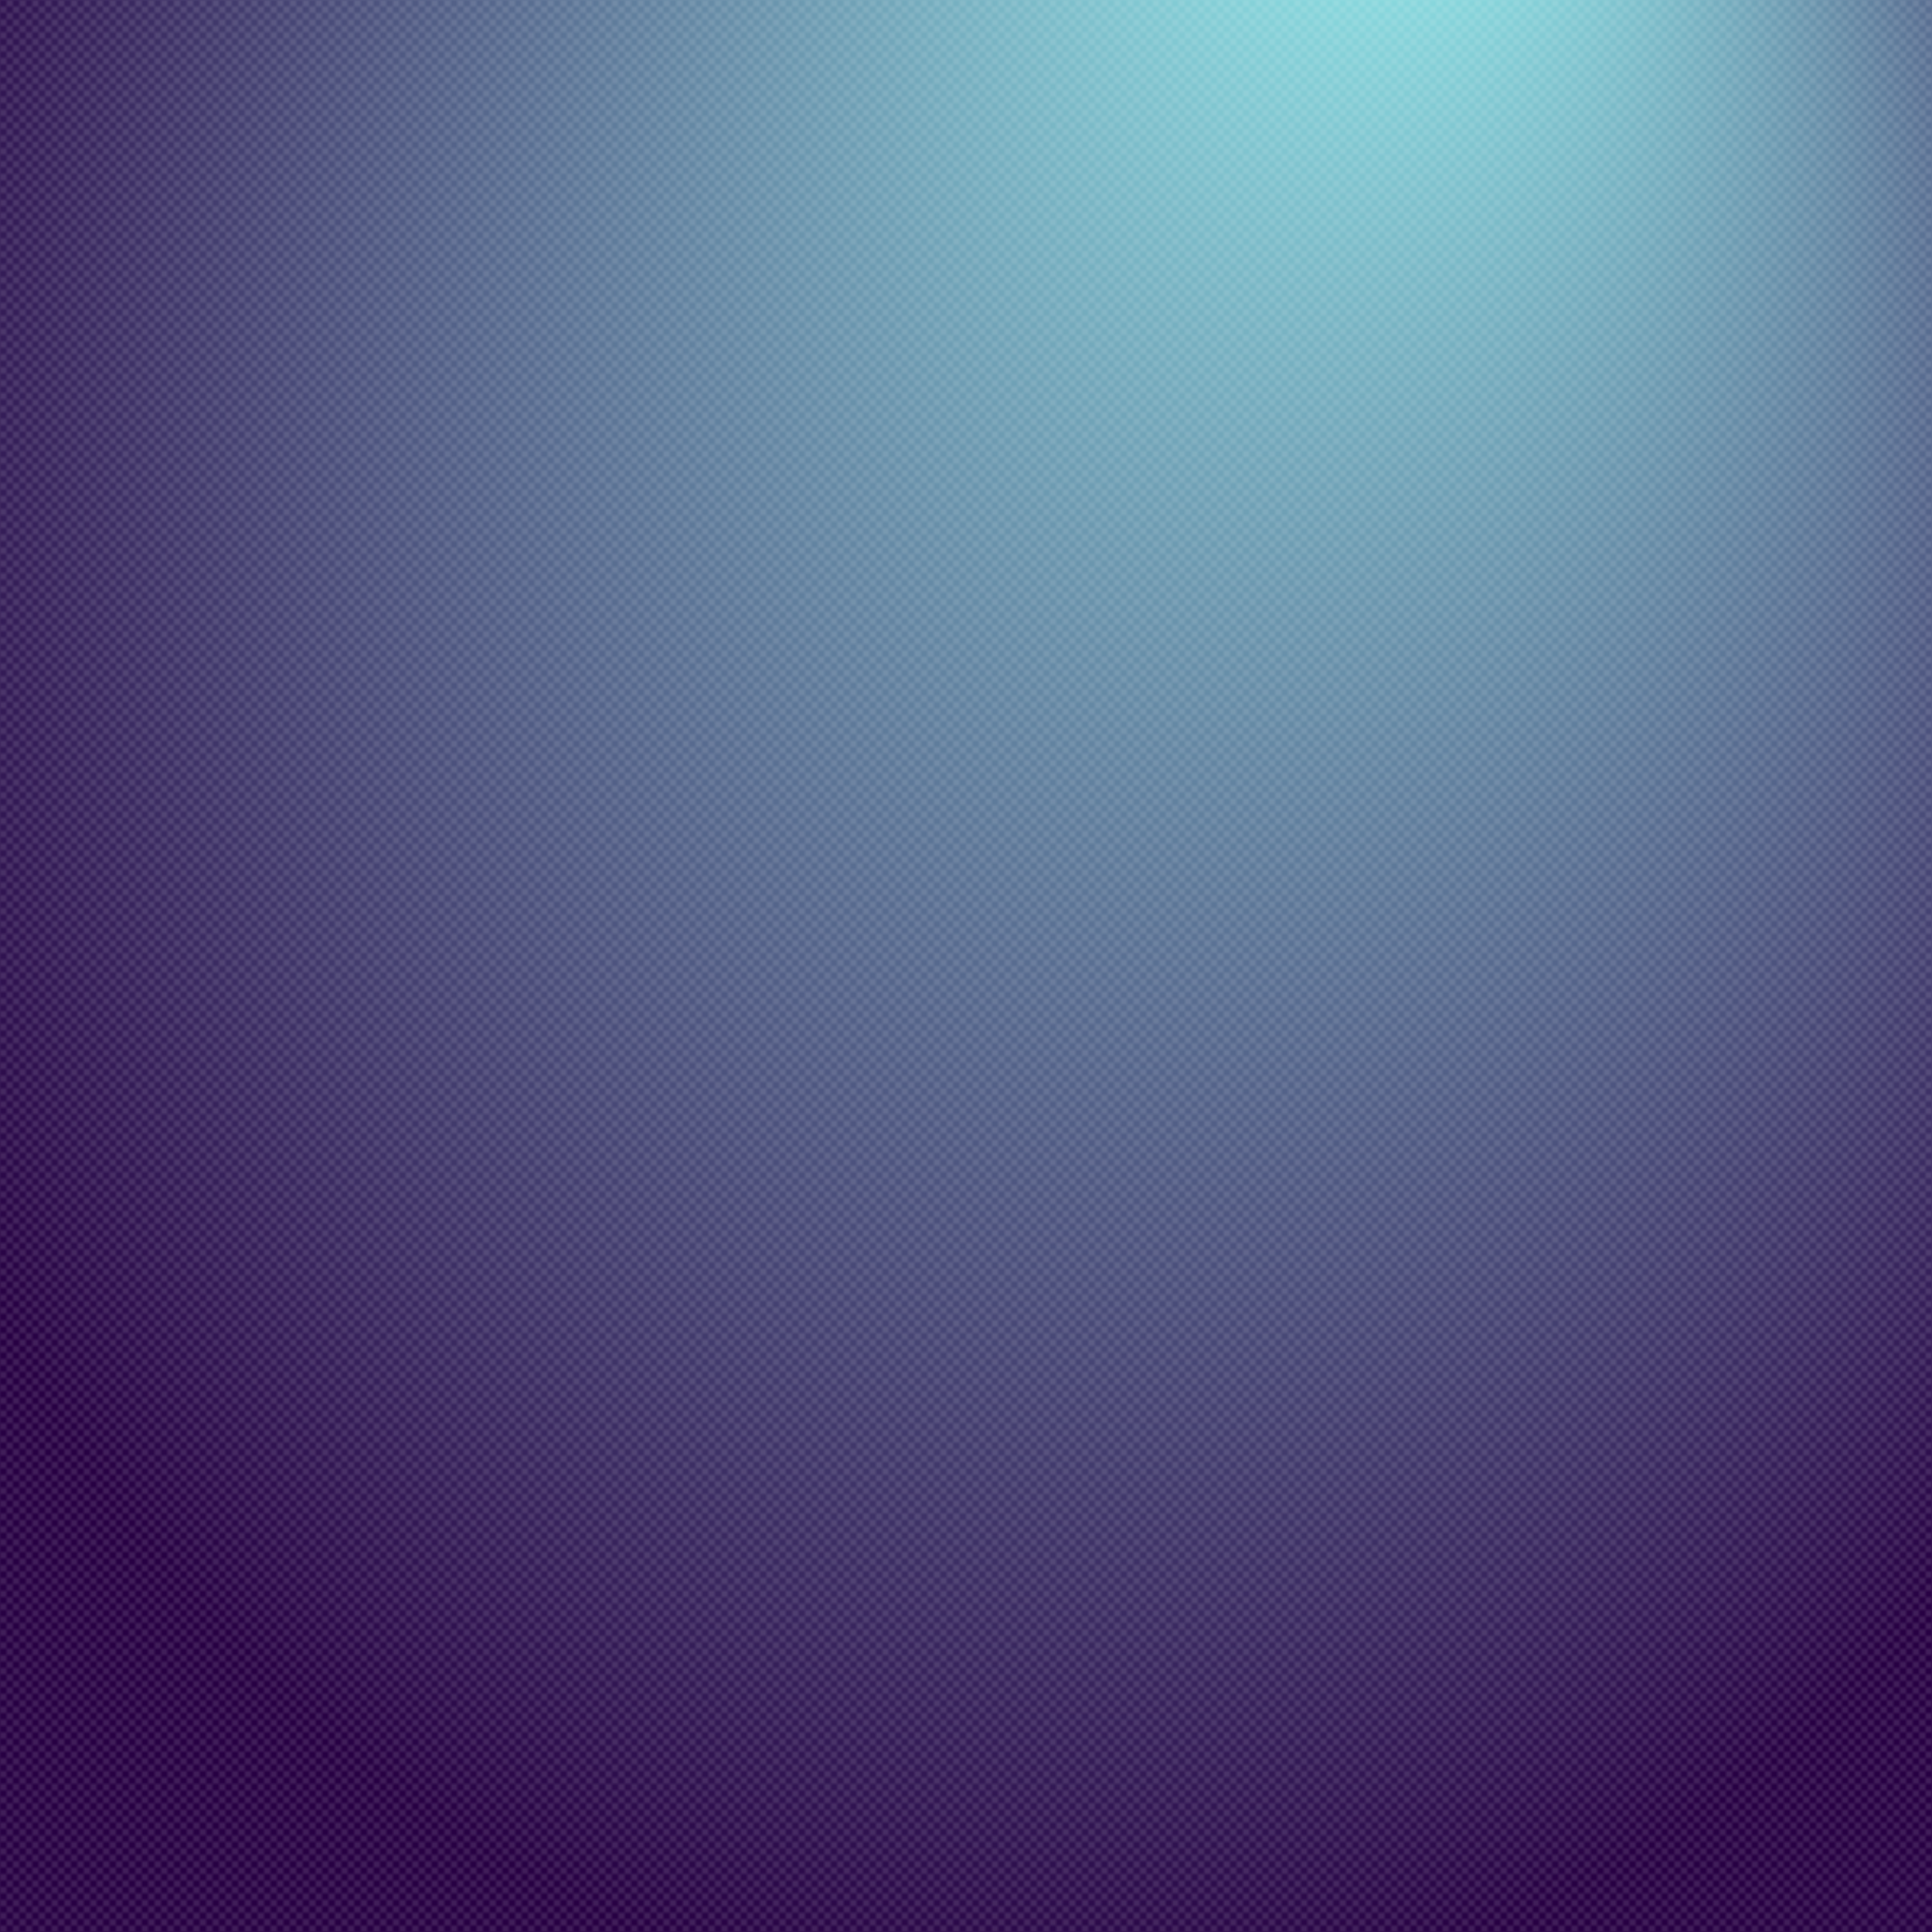 <svg version="1.1" id="Layer_1" xmlns="http://www.w3.org/2000/svg" xmlns:xlink="http://www.w3.org/1999/xlink" x="0px" y="0px"
	 viewBox="0 0 600 600"  xml:space="preserve">
    <defs>
      <filter id="texture" color-interpolation-filters="sRGB">
        <feTurbulence type="fractalNoise" baseFrequency=".4" numOctaves="3" result="noise" />
        <feColorMatrix in="noise" result="noise2"
      type="matrix"
      values="0.5 0.25 0.25 0.0 0.0
              0.25 0.5 0.25 0.0 0.0
              0.25 0.25 0.5 0.0 0.0
              0.0 0.0 0.0 0.05 0.0" />

        <feBlend in="noise2" in2="SourceGraphic" mode="overlay" result="final" />

      </filter>
      <pattern id="hatch" width="4" height="4" patternUnits="userSpaceOnUse">
        <rect x="2" y="0" width="2" height="2" fill="#fff" fill-opacity=".12"  />
        <rect x="0" y="2" width="2" height="2" fill="#fff" fill-opacity=".12" />
      </pattern>
      <radialGradient id="RadialGradient1"  r=".8"  fx=".75" fy="0.00">
        <stop offset="0%" stop-color="#9afff9"/>
        <stop offset="80%" stop-color="#270043"/>
      </radialGradient>
    </defs>
    <g>
      <rect fill="url(#RadialGradient1)"   x="0" y="-20%" width="100%" height="120%" />
      <rect fill="url(#hatch)" filter="url(#texture)" x="0" y="0" width="100%" height="100%"  />
    </g>
  </svg>
